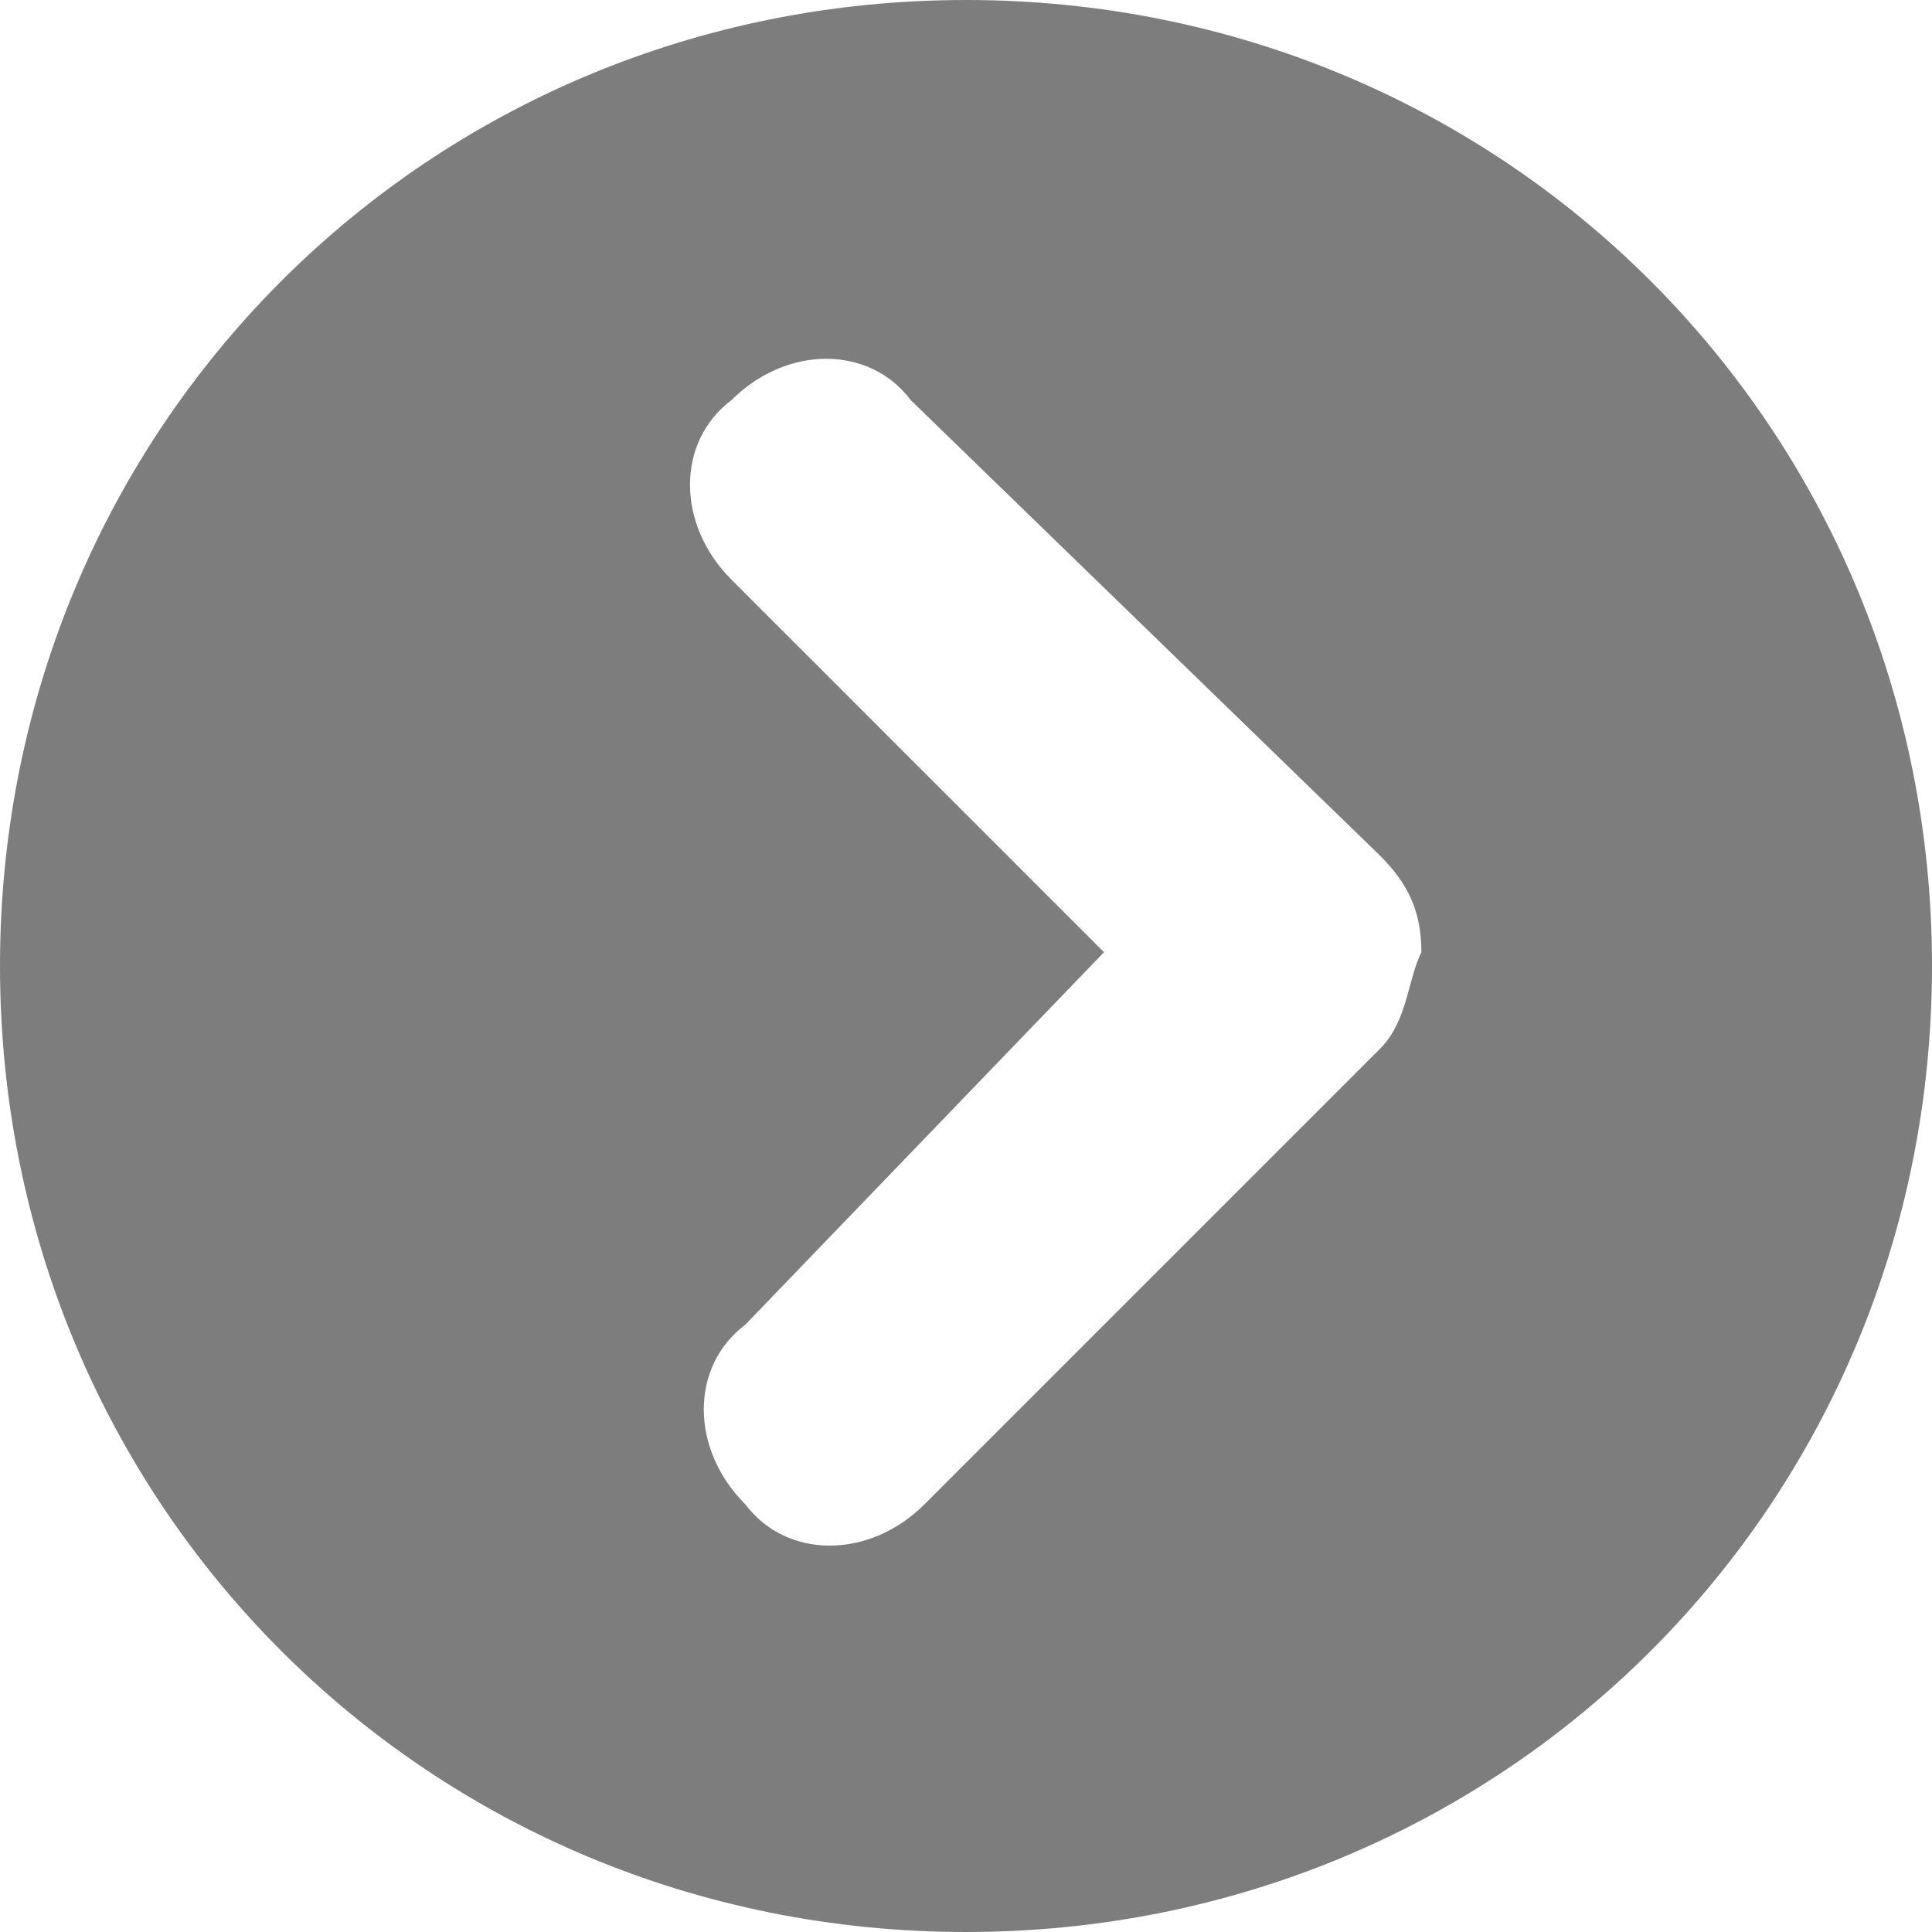 <?xml version="1.0" encoding="utf-8"?>
<!-- Generator: Adobe Illustrator 24.0.2, SVG Export Plug-In . SVG Version: 6.00 Build 0)  -->
<svg version="1.1" id="격리_모드" xmlns="http://www.w3.org/2000/svg" xmlns:xlink="http://www.w3.org/1999/xlink" x="0px"
	 y="0px" width="14px" height="14px" viewBox="0 0 14 14" enable-background="new 0 0 14 14" xml:space="preserve">
<path fill="#7D7D7D" d="M7,0C3.1,0,0,3.1,0,7s3.1,7,7,7c3.9,0,7-3.1,7-7S10.9,0,7,0z M10,7.6l-3.3,3.3c-0.4,0.4-1,0.4-1.3,0
	c-0.4-0.4-0.4-1,0-1.3L8,6.9L5.3,4.2c-0.4-0.4-0.4-1,0-1.3c0.4-0.4,1-0.4,1.3,0L10,6.2c0.2,0.2,0.3,0.4,0.3,0.7
	C10.2,7.1,10.2,7.4,10,7.6z"/>
</svg>
